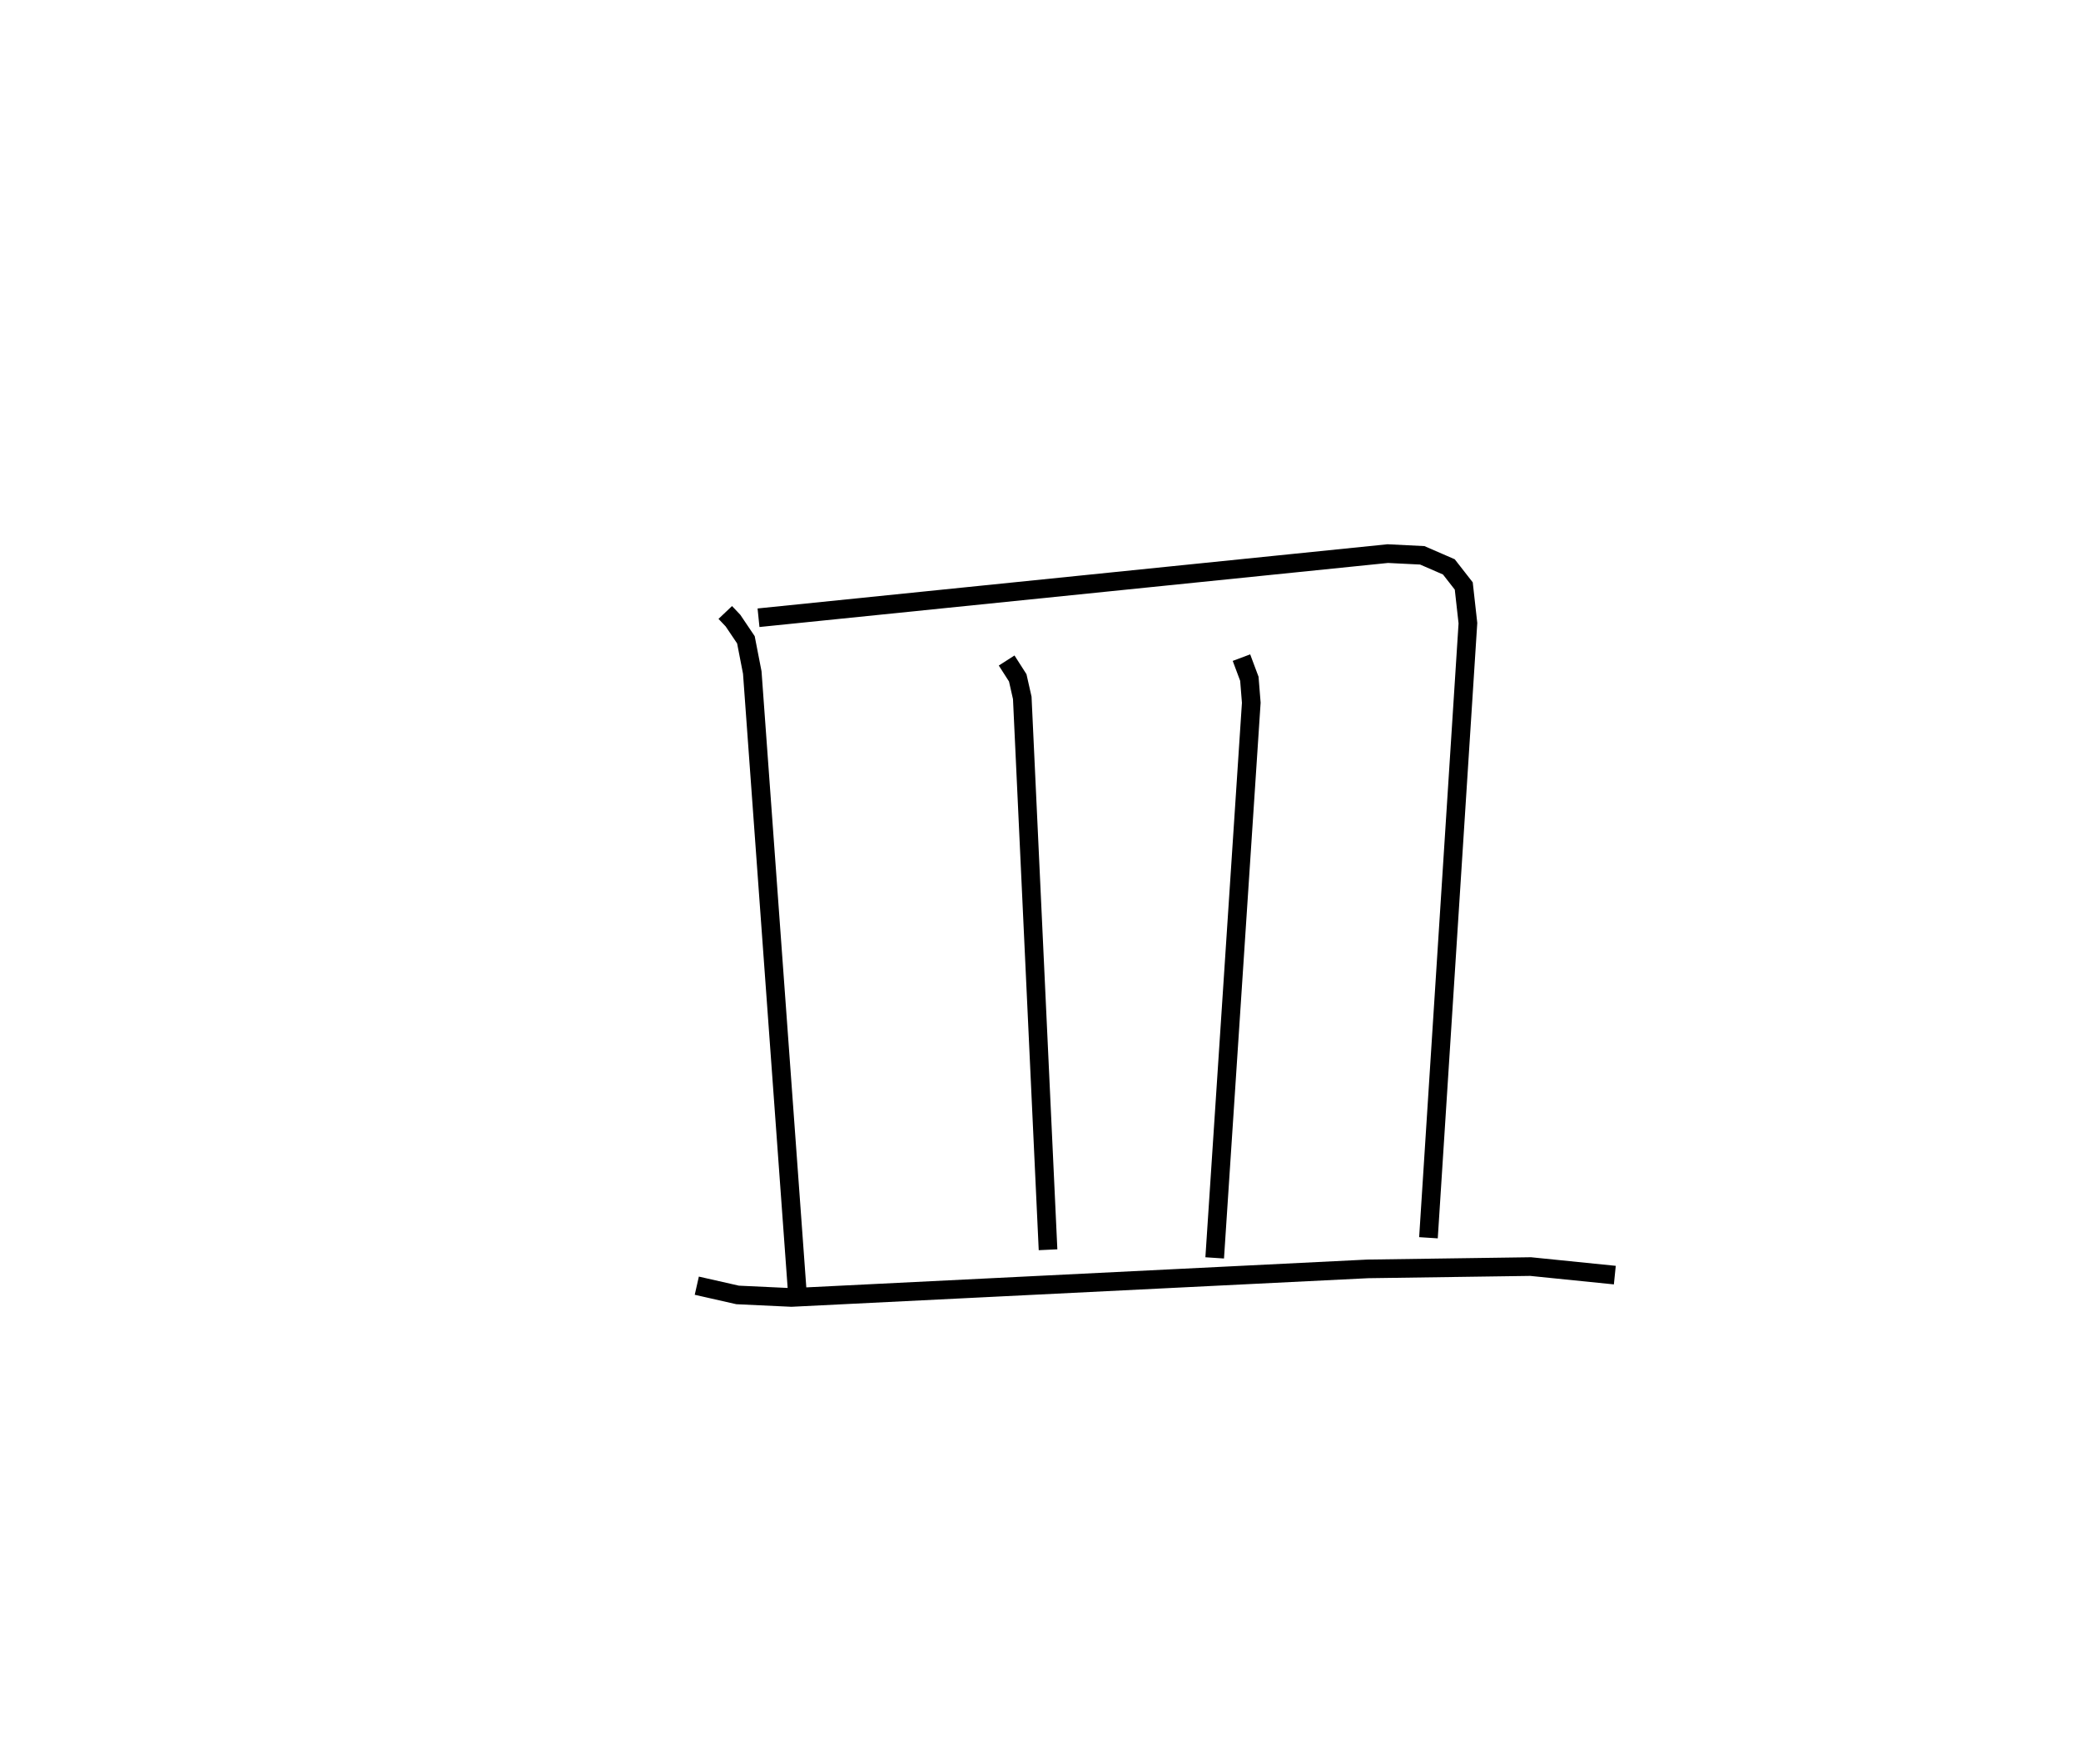 <?xml version="1.0" encoding="utf-8" ?>
<svg baseProfile="full" height="94.573" version="1.1" width="111.598" xmlns="http://www.w3.org/2000/svg" xmlns:ev="http://www.w3.org/2001/xml-events" xmlns:xlink="http://www.w3.org/1999/xlink"><defs /><rect fill="white" height="94.573" width="111.598" x="0" y="0" /><path d="M25,25 m0.0,0.0 m13.894,7.842 l0.413,0.436 0.694,1.03 l0.341,1.753 2.435,33.503 m-2.1,-36.439 l33.745,-3.439 1.85,0.092 l1.425,0.619 0.8,1.025 l0.223,1.995 -2.116,32.955 m-22.621,-30.954 l0.595,0.929 0.243,1.075 l1.382,29.593 m10.372,-31.751 l0.424,1.134 0.103,1.284 l-1.962,29.769 m-27.773,1.491 l2.188,0.496 2.887,0.135 l30.906,-1.532 8.733,-0.124 l4.517,0.458 " fill="none" stroke="black" stroke-width="1" /></svg>